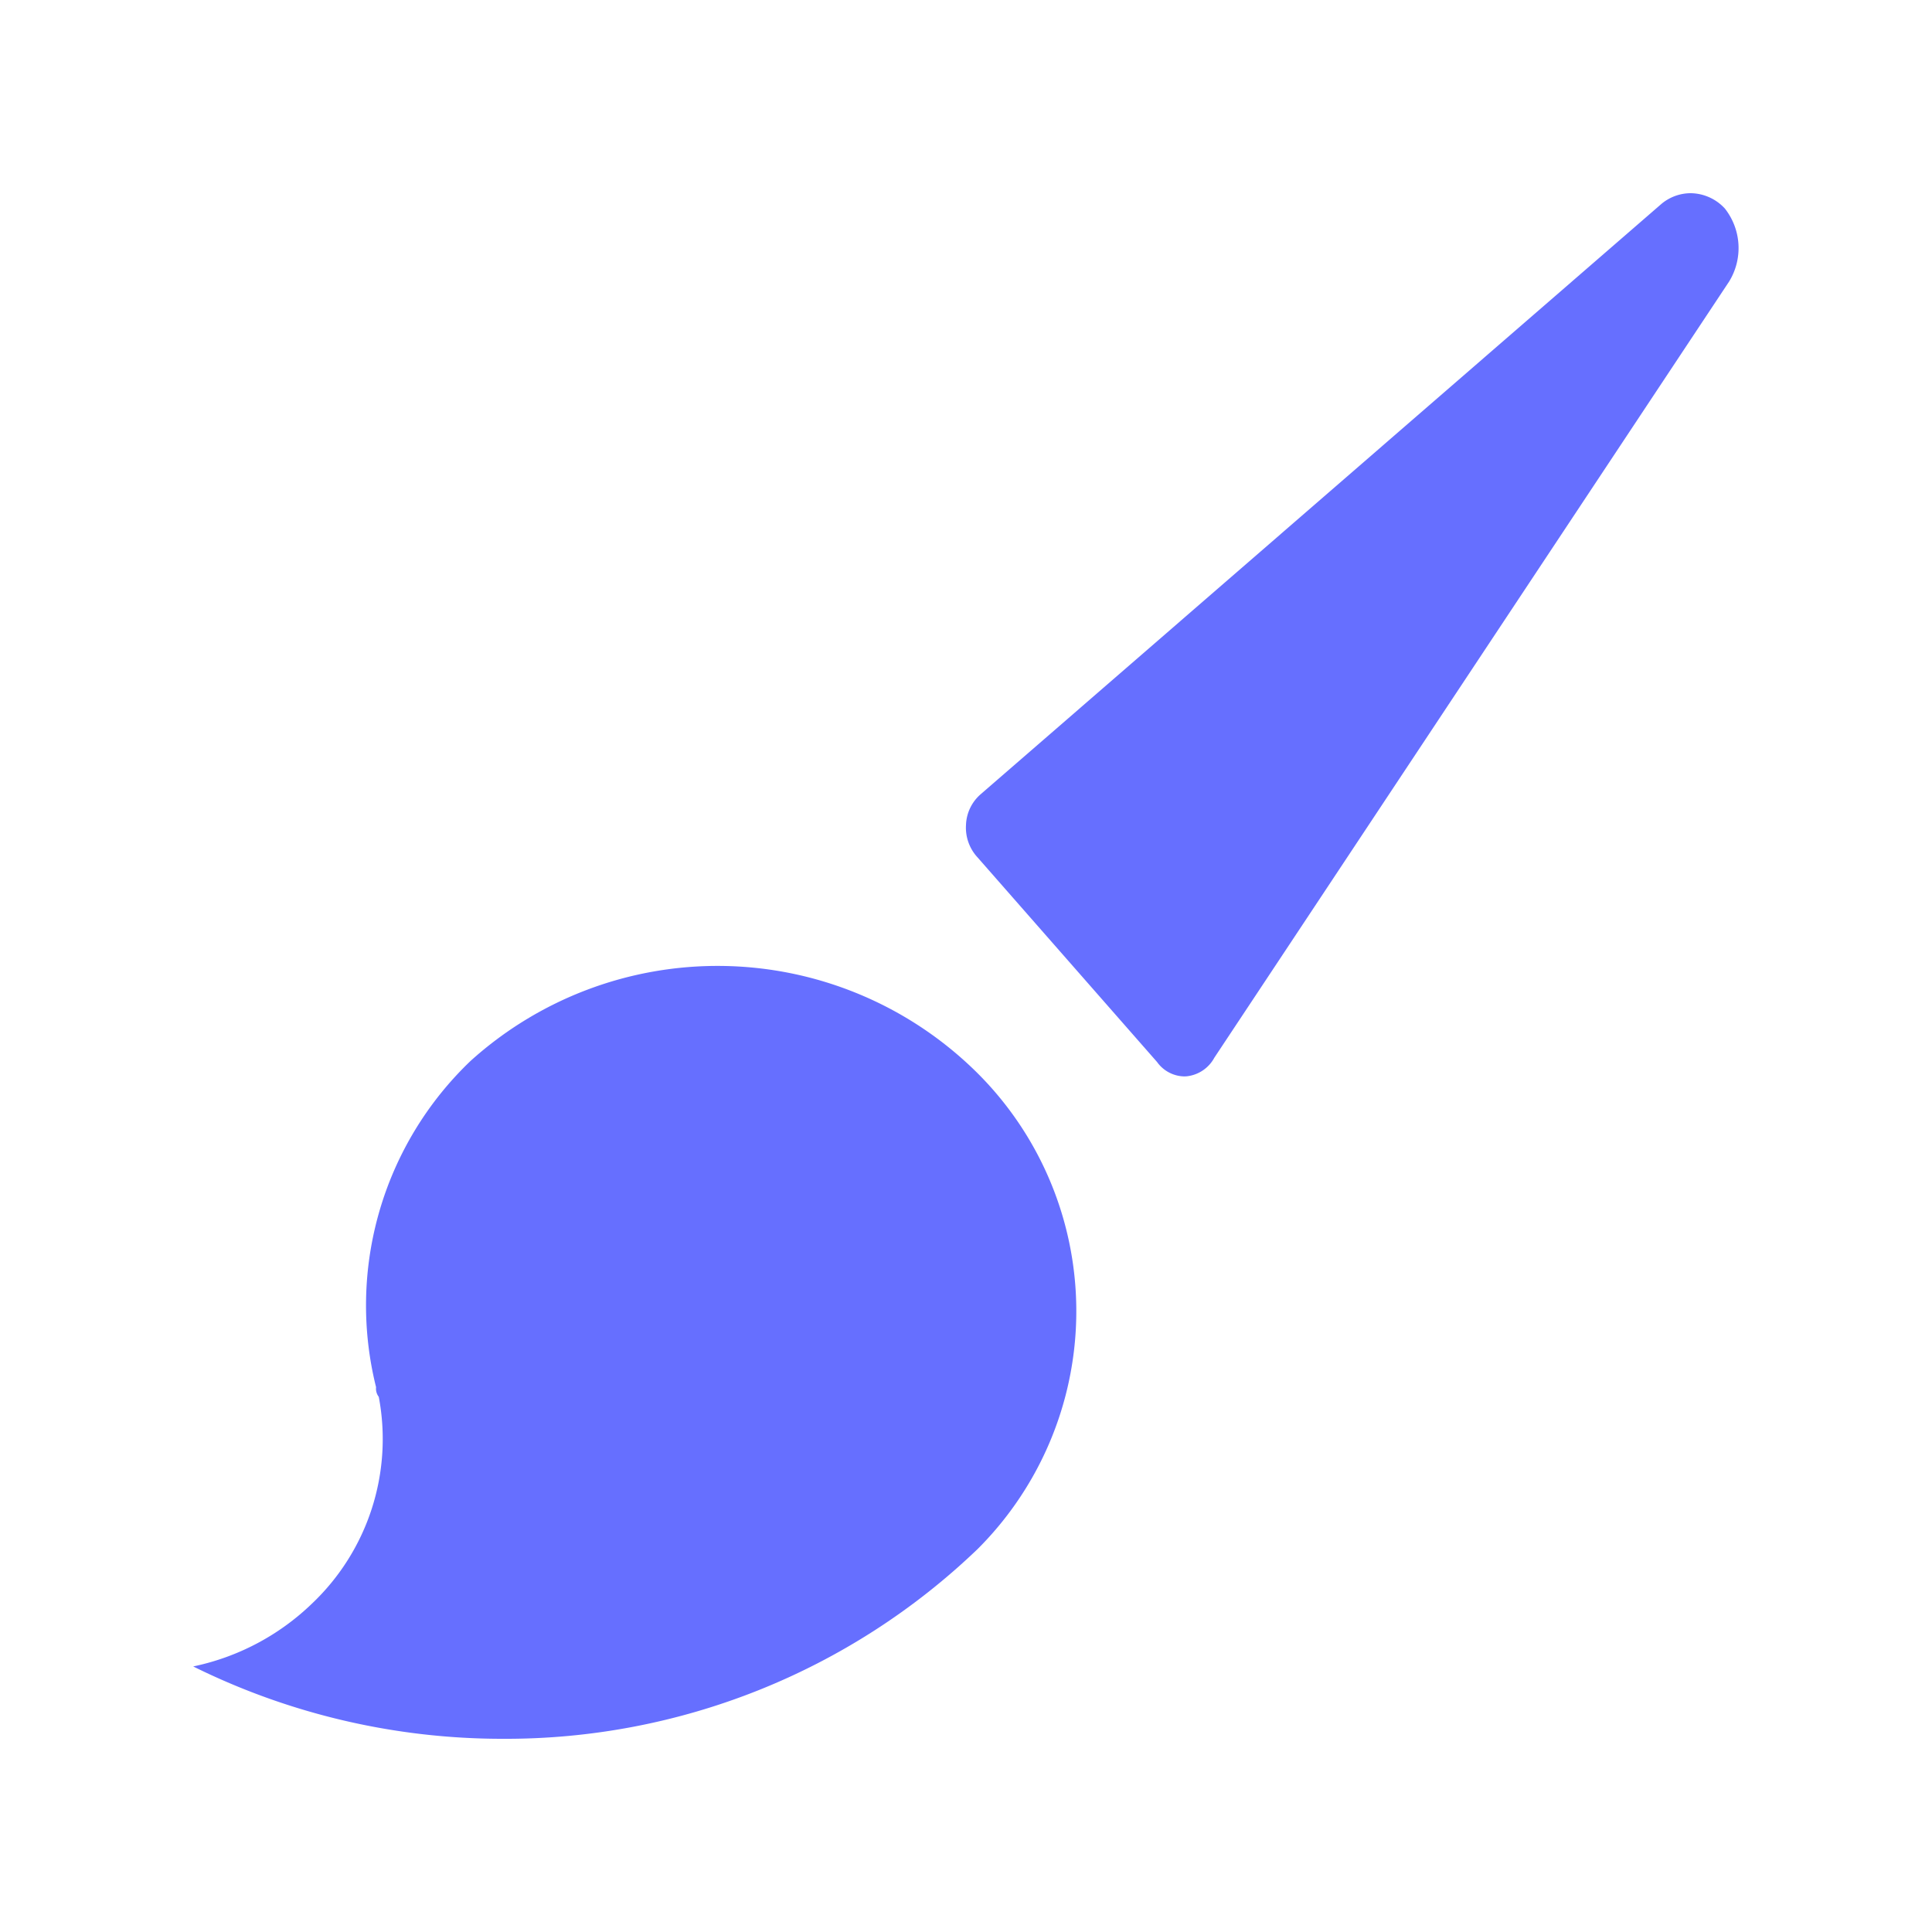 <svg xmlns="http://www.w3.org/2000/svg" id="icon_pen_a" width="20" height="20" viewBox="0 0 20 20"><defs><style>.cls-1{opacity:0}.cls-2{fill:#666fff}</style></defs><rect id="矩形" width="20" height="20" class="cls-1"/><path id="形状" d="M3.2,16h0A7.21,7.21,0,0,1,0,15.251,2.508,2.508,0,0,0,1.23,14.6a2.347,2.347,0,0,0,.691-2.14.139.139,0,0,1-.028-.1,3.5,3.5,0,0,1,.979-3.378,3.816,3.816,0,0,1,5.182.064,3.479,3.479,0,0,1,.067,4.989A7.054,7.054,0,0,1,3.2,16Zm7.061-6.857a.354.354,0,0,1-.283-.149L8.119,6.875A.452.452,0,0,1,8,6.539a.44.44,0,0,1,.153-.318L15.2.11A.474.474,0,0,1,15.5,0a.488.488,0,0,1,.356.159A.662.662,0,0,1,15.9.914L10.571,8.949a.37.37,0,0,1-.288.193Z" class="cls-2" transform="translate(2 2)"/></svg>